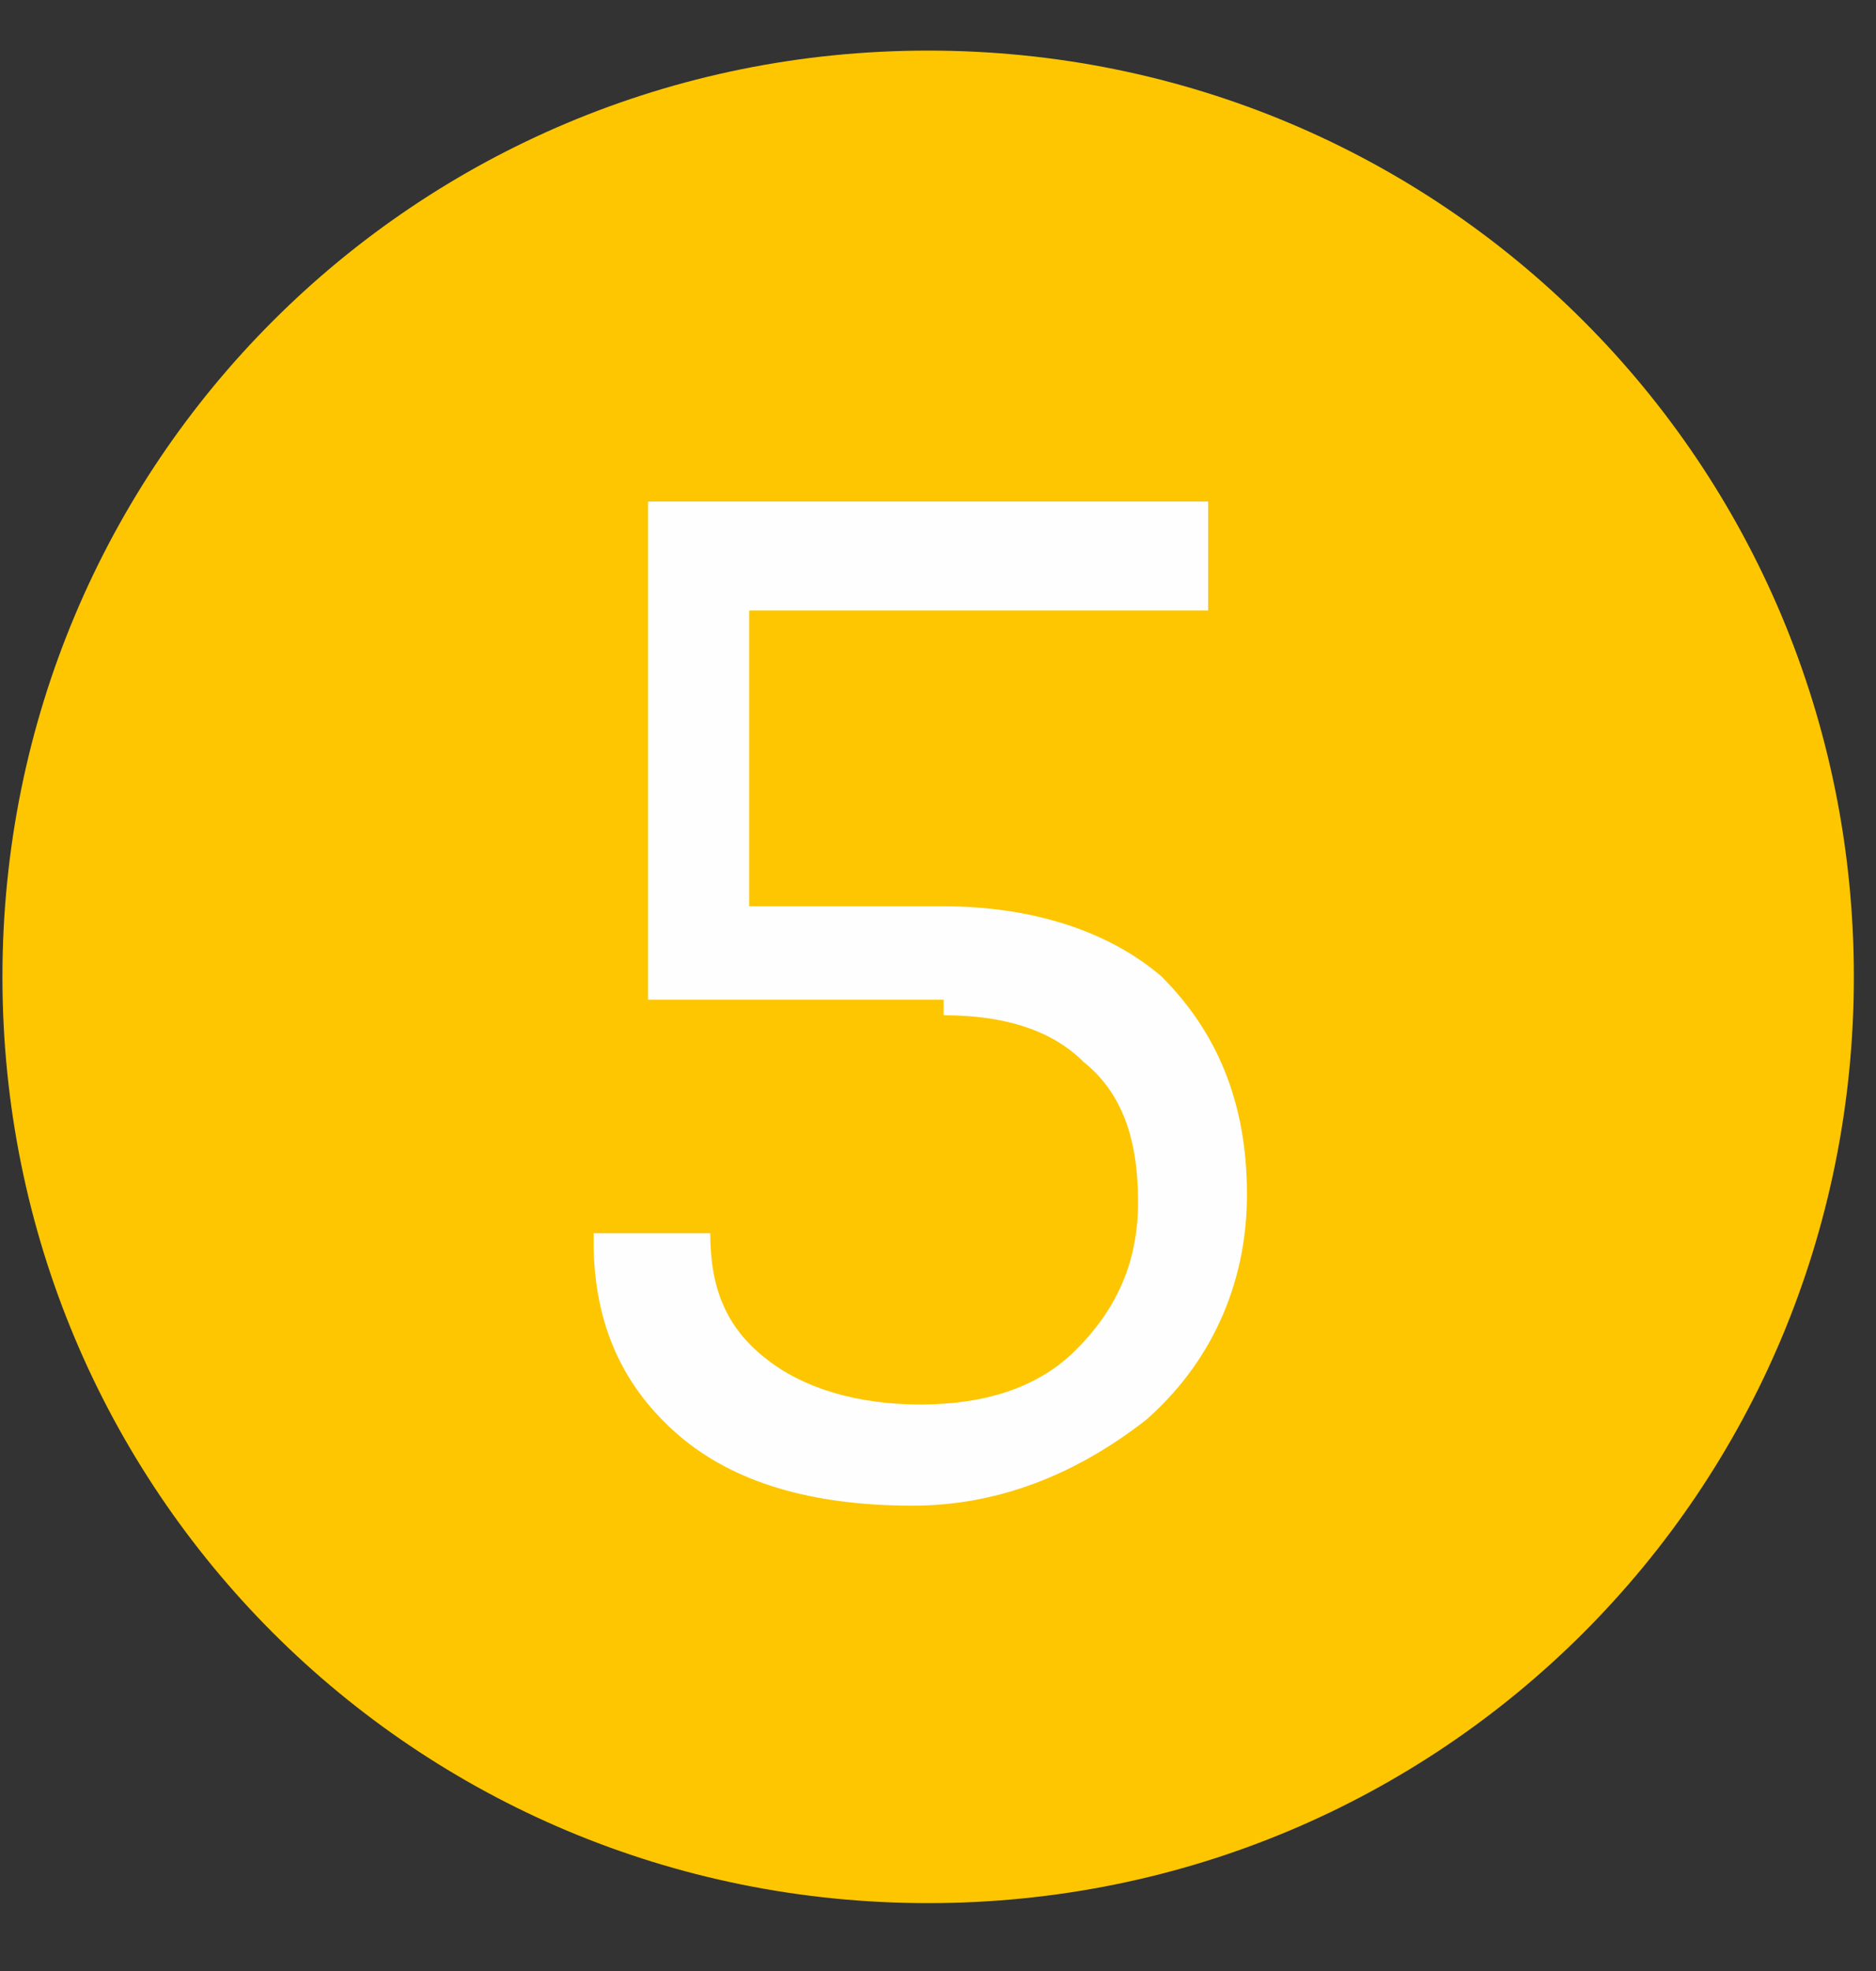 <svg width="20" height="21" viewBox="0 0 20 21" fill="none" xmlns="http://www.w3.org/2000/svg">
<rect x="0" y="0" width="20" height="21" fill="#333333" stroke="none"/>
<path d="M9.895 20.277C15.369 20.277 19.764 15.882 19.764 10.408C19.764 4.934 15.369 0.539 9.895 0.539C4.422 0.539 0.026 4.934 0.026 10.408C0.026 15.882 4.422 20.277 9.895 20.277Z" fill="#FDC600"/>
<path d="M10.06 10.817C10.724 10.817 11.221 10.983 11.553 11.315C11.967 11.647 12.133 12.144 12.133 12.808C12.133 13.471 11.885 13.969 11.47 14.383C11.055 14.798 10.475 14.964 9.811 14.964C9.148 14.964 8.567 14.798 8.153 14.466C7.738 14.135 7.572 13.72 7.572 13.139H6.328V13.222C6.328 14.135 6.66 14.798 7.24 15.296C7.821 15.793 8.65 16.042 9.728 16.042C10.641 16.042 11.47 15.71 12.216 15.13C12.88 14.549 13.294 13.72 13.294 12.725C13.294 11.73 12.963 10.983 12.382 10.403C11.802 9.905 10.972 9.656 10.06 9.656H7.987V6.505H12.88V5.344H6.909V10.651H10.06V10.817Z" fill="#FEFEFE"/>
</svg>
